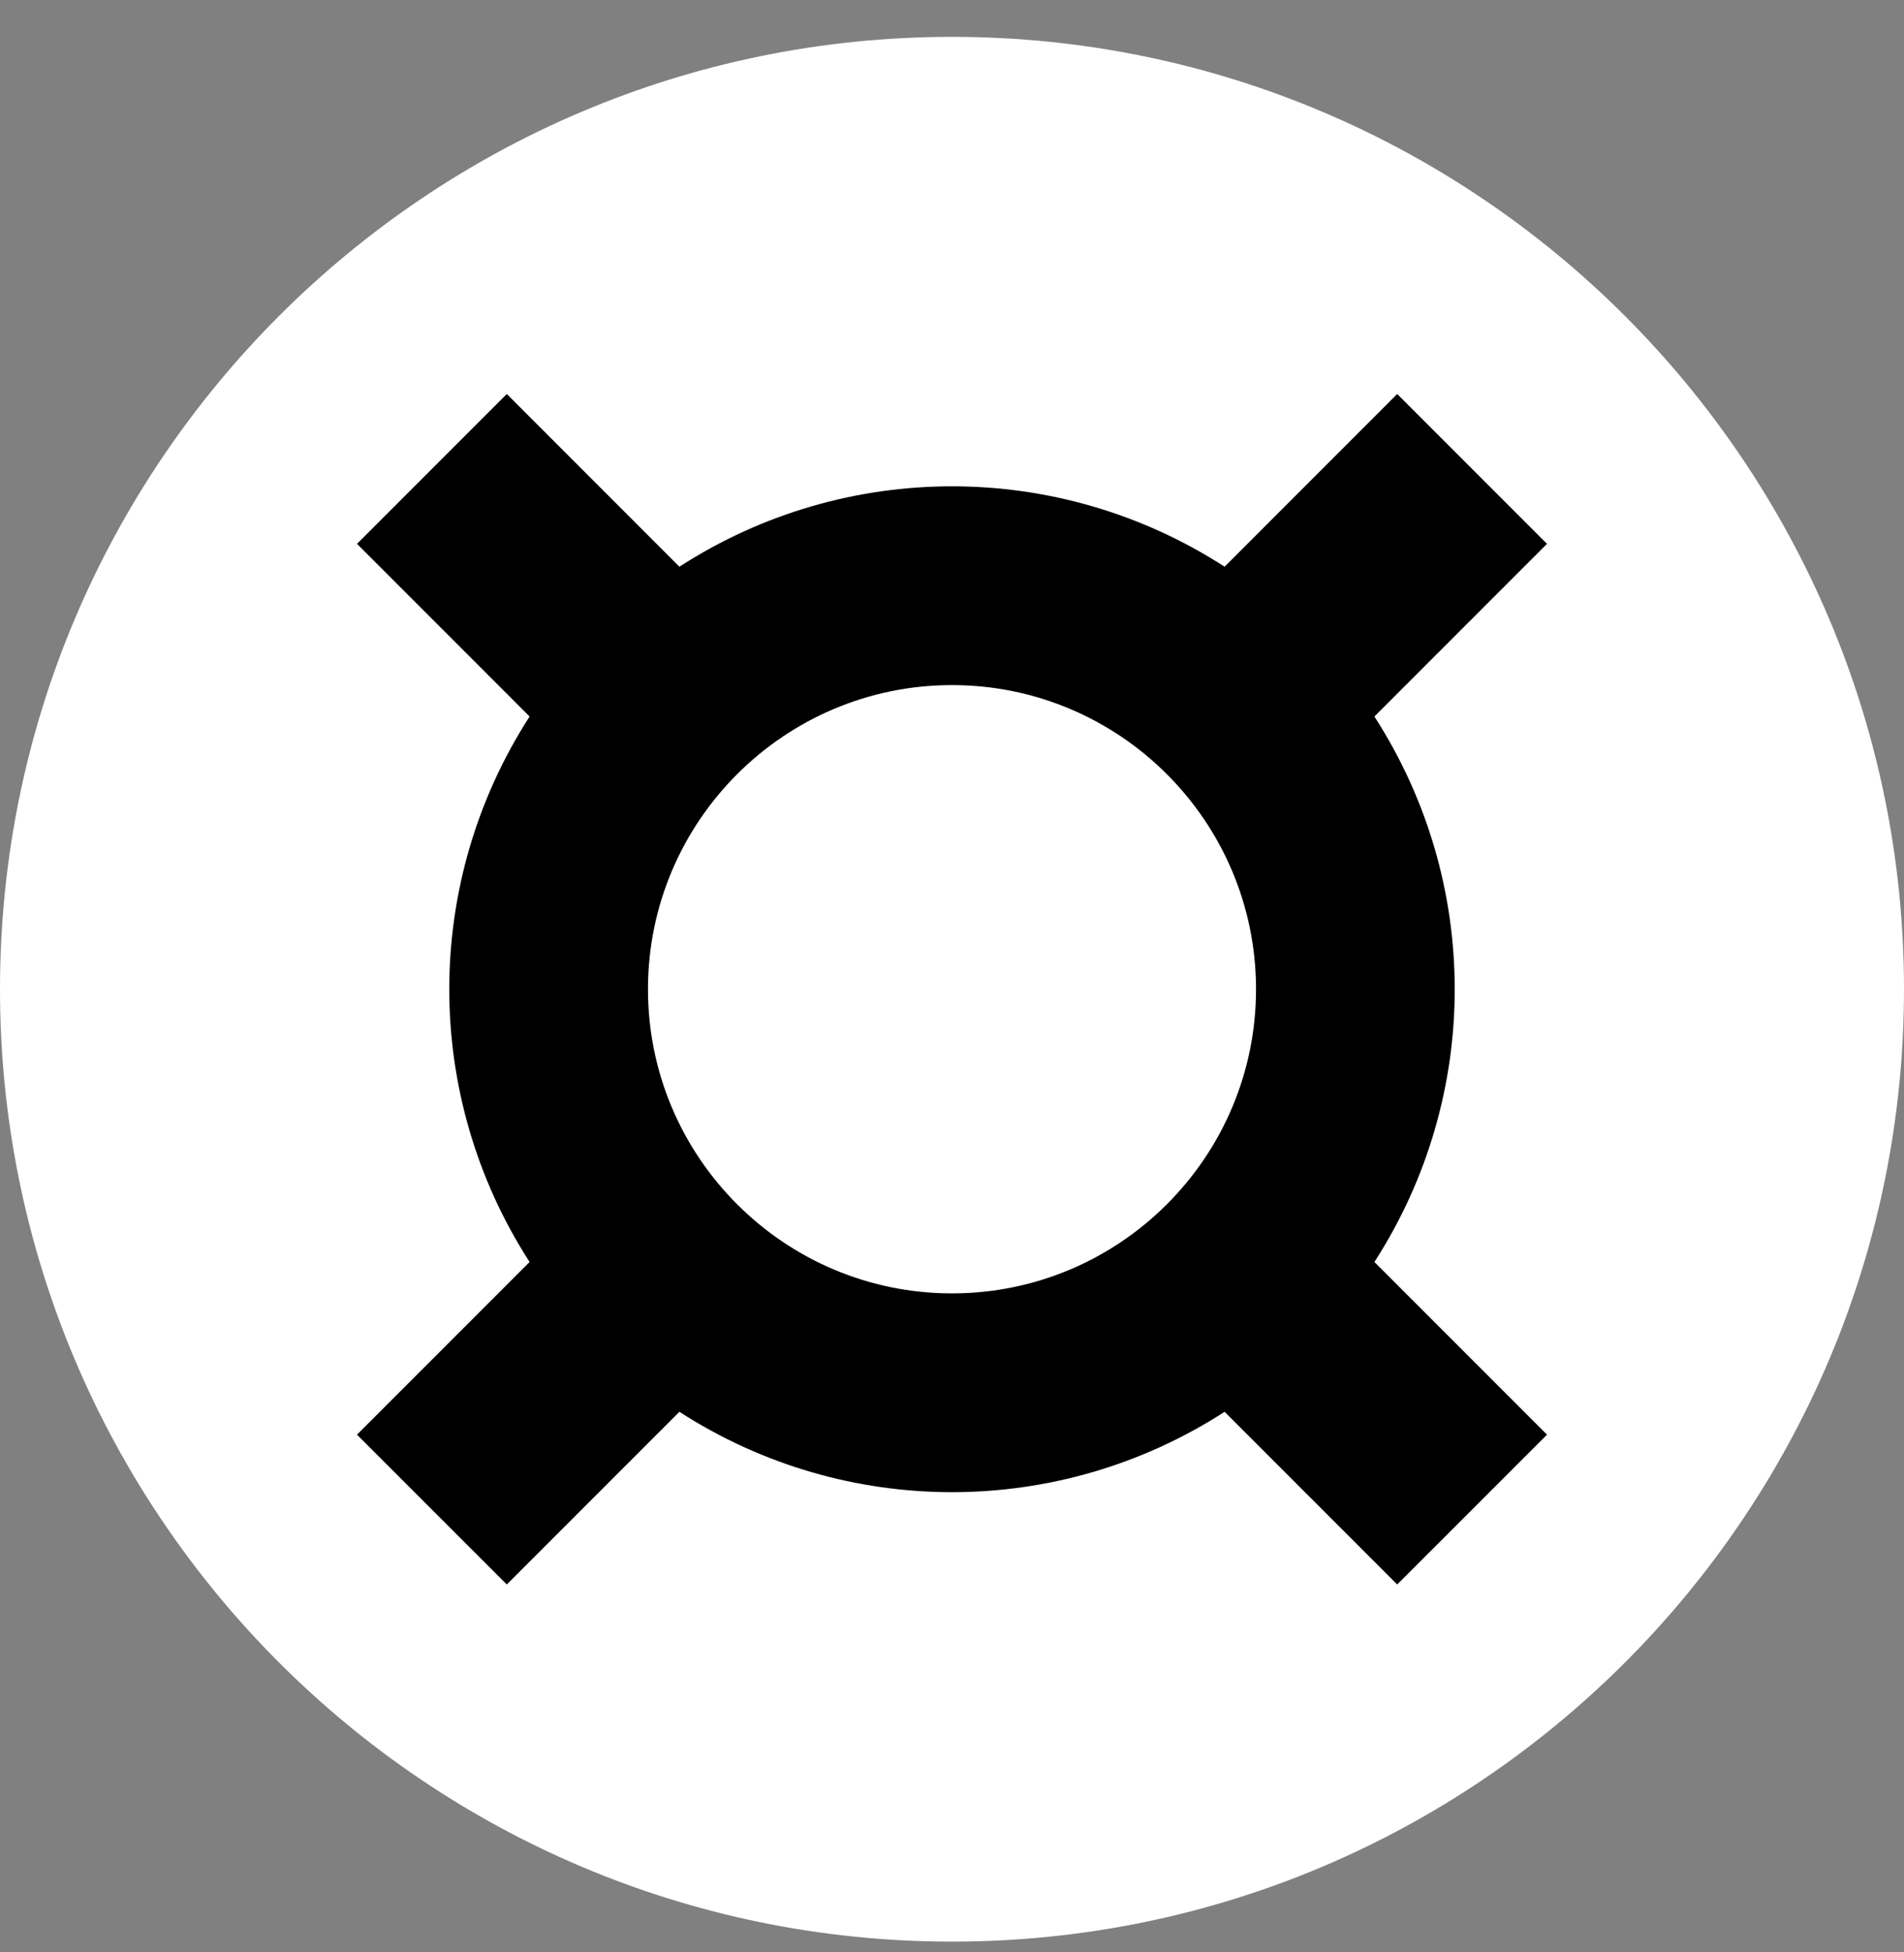 <svg width="40" height="41" viewBox="0 0 40 41" fill="none" xmlns="http://www.w3.org/2000/svg">
<rect x="0" y="0" width="40" height="41" fill="#808080" stroke="none"/>
<path fill-rule="evenodd" clip-rule="evenodd" d="M40 20.774C40 9.739 31.036 0.774 20 0.774C8.964 0.774 0 9.739 0 20.774C0 31.81 8.964 40.774 20 40.774C31.036 40.774 40 31.81 40 20.774Z" fill="white"/>
<path fill-rule="evenodd" clip-rule="evenodd" d="M10.647 33.274L14.273 29.648C17.759 31.898 22.241 31.898 25.727 29.648L29.353 33.274L32.5 30.128L28.874 26.502C31.124 23.015 31.124 18.534 28.874 15.047L32.5 11.421L29.353 8.274L25.727 11.901C22.241 9.65 17.759 9.65 14.273 11.901L10.647 8.274L7.5 11.421L11.126 15.047C8.876 18.534 8.876 23.015 11.126 26.502L7.5 30.128L10.647 33.274ZM20 14.387C23.524 14.387 26.387 17.25 26.387 20.774C26.387 24.299 23.524 27.161 20 27.161C16.476 27.161 13.613 24.299 13.613 20.774C13.613 17.25 16.476 14.387 20 14.387Z" fill="black"/>
</svg>
